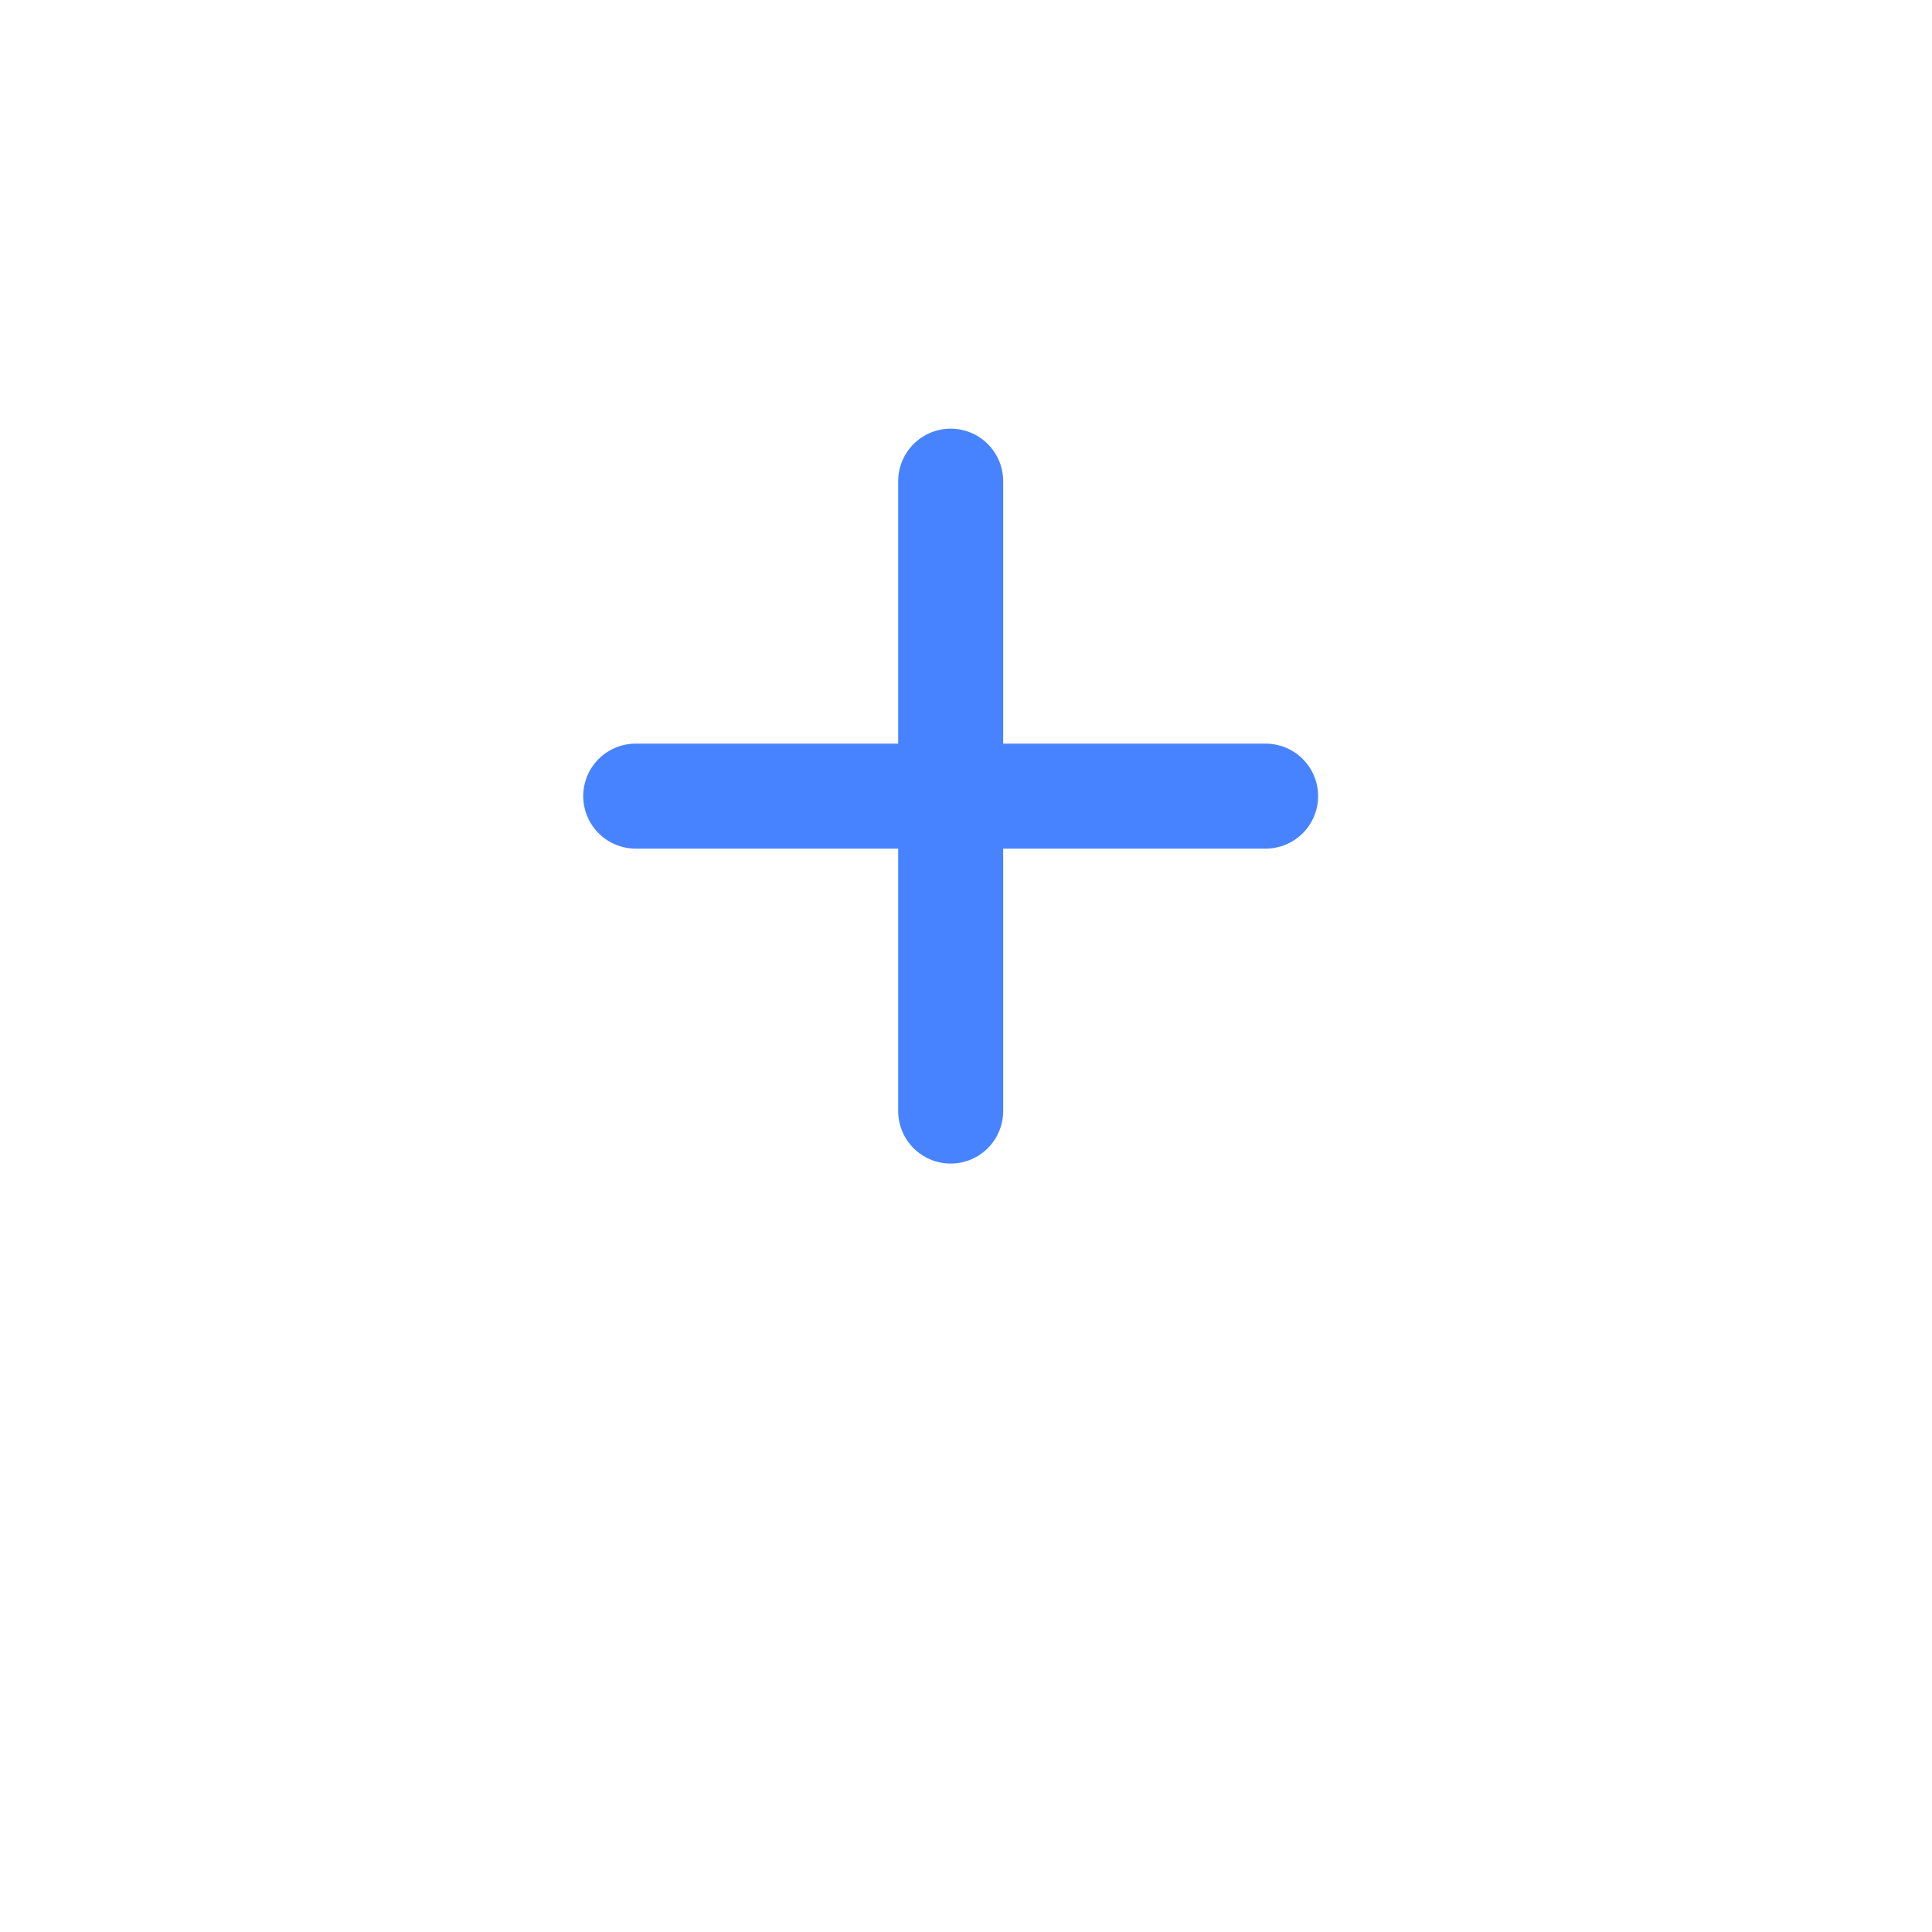 <svg width="50" height="50" viewBox="0 0 50 50" fill="none" xmlns="http://www.w3.org/2000/svg">
<g filter="url(#filter0_d_2330_5411)">
<circle cx="25" cy="21" r="21" fill="white"/>
</g>
<path d="M32.755 21.962H25.962V28.755C25.962 29.115 25.819 29.46 25.564 29.715C25.309 29.97 24.964 30.113 24.604 30.113C24.243 30.113 23.898 29.97 23.643 29.715C23.388 29.46 23.245 29.115 23.245 28.755V21.962H16.453C16.092 21.962 15.747 21.819 15.492 21.564C15.237 21.309 15.094 20.964 15.094 20.604C15.094 20.243 15.237 19.898 15.492 19.643C15.747 19.388 16.092 19.245 16.453 19.245H23.245V12.453C23.245 12.092 23.388 11.747 23.643 11.492C23.898 11.237 24.243 11.094 24.604 11.094C24.964 11.094 25.309 11.237 25.564 11.492C25.819 11.747 25.962 12.092 25.962 12.453V19.245H32.755C33.115 19.245 33.46 19.388 33.715 19.643C33.97 19.898 34.113 20.243 34.113 20.604C34.113 20.964 33.97 21.309 33.715 21.564C33.46 21.819 33.115 21.962 32.755 21.962Z" fill="#4883FF"/>
<defs>
<filter id="filter0_d_2330_5411" x="0" y="0" width="50" height="50" filterUnits="userSpaceOnUse" color-interpolation-filters="sRGB">
<feFlood flood-opacity="0" result="BackgroundImageFix"/>
<feColorMatrix in="SourceAlpha" type="matrix" values="0 0 0 0 0 0 0 0 0 0 0 0 0 0 0 0 0 0 127 0" result="hardAlpha"/>
<feOffset dy="4"/>
<feGaussianBlur stdDeviation="2"/>
<feComposite in2="hardAlpha" operator="out"/>
<feColorMatrix type="matrix" values="0 0 0 0 0 0 0 0 0 0 0 0 0 0 0 0 0 0 0.25 0"/>
<feBlend mode="normal" in2="BackgroundImageFix" result="effect1_dropShadow_2330_5411"/>
<feBlend mode="normal" in="SourceGraphic" in2="effect1_dropShadow_2330_5411" result="shape"/>
</filter>
</defs>
</svg>
